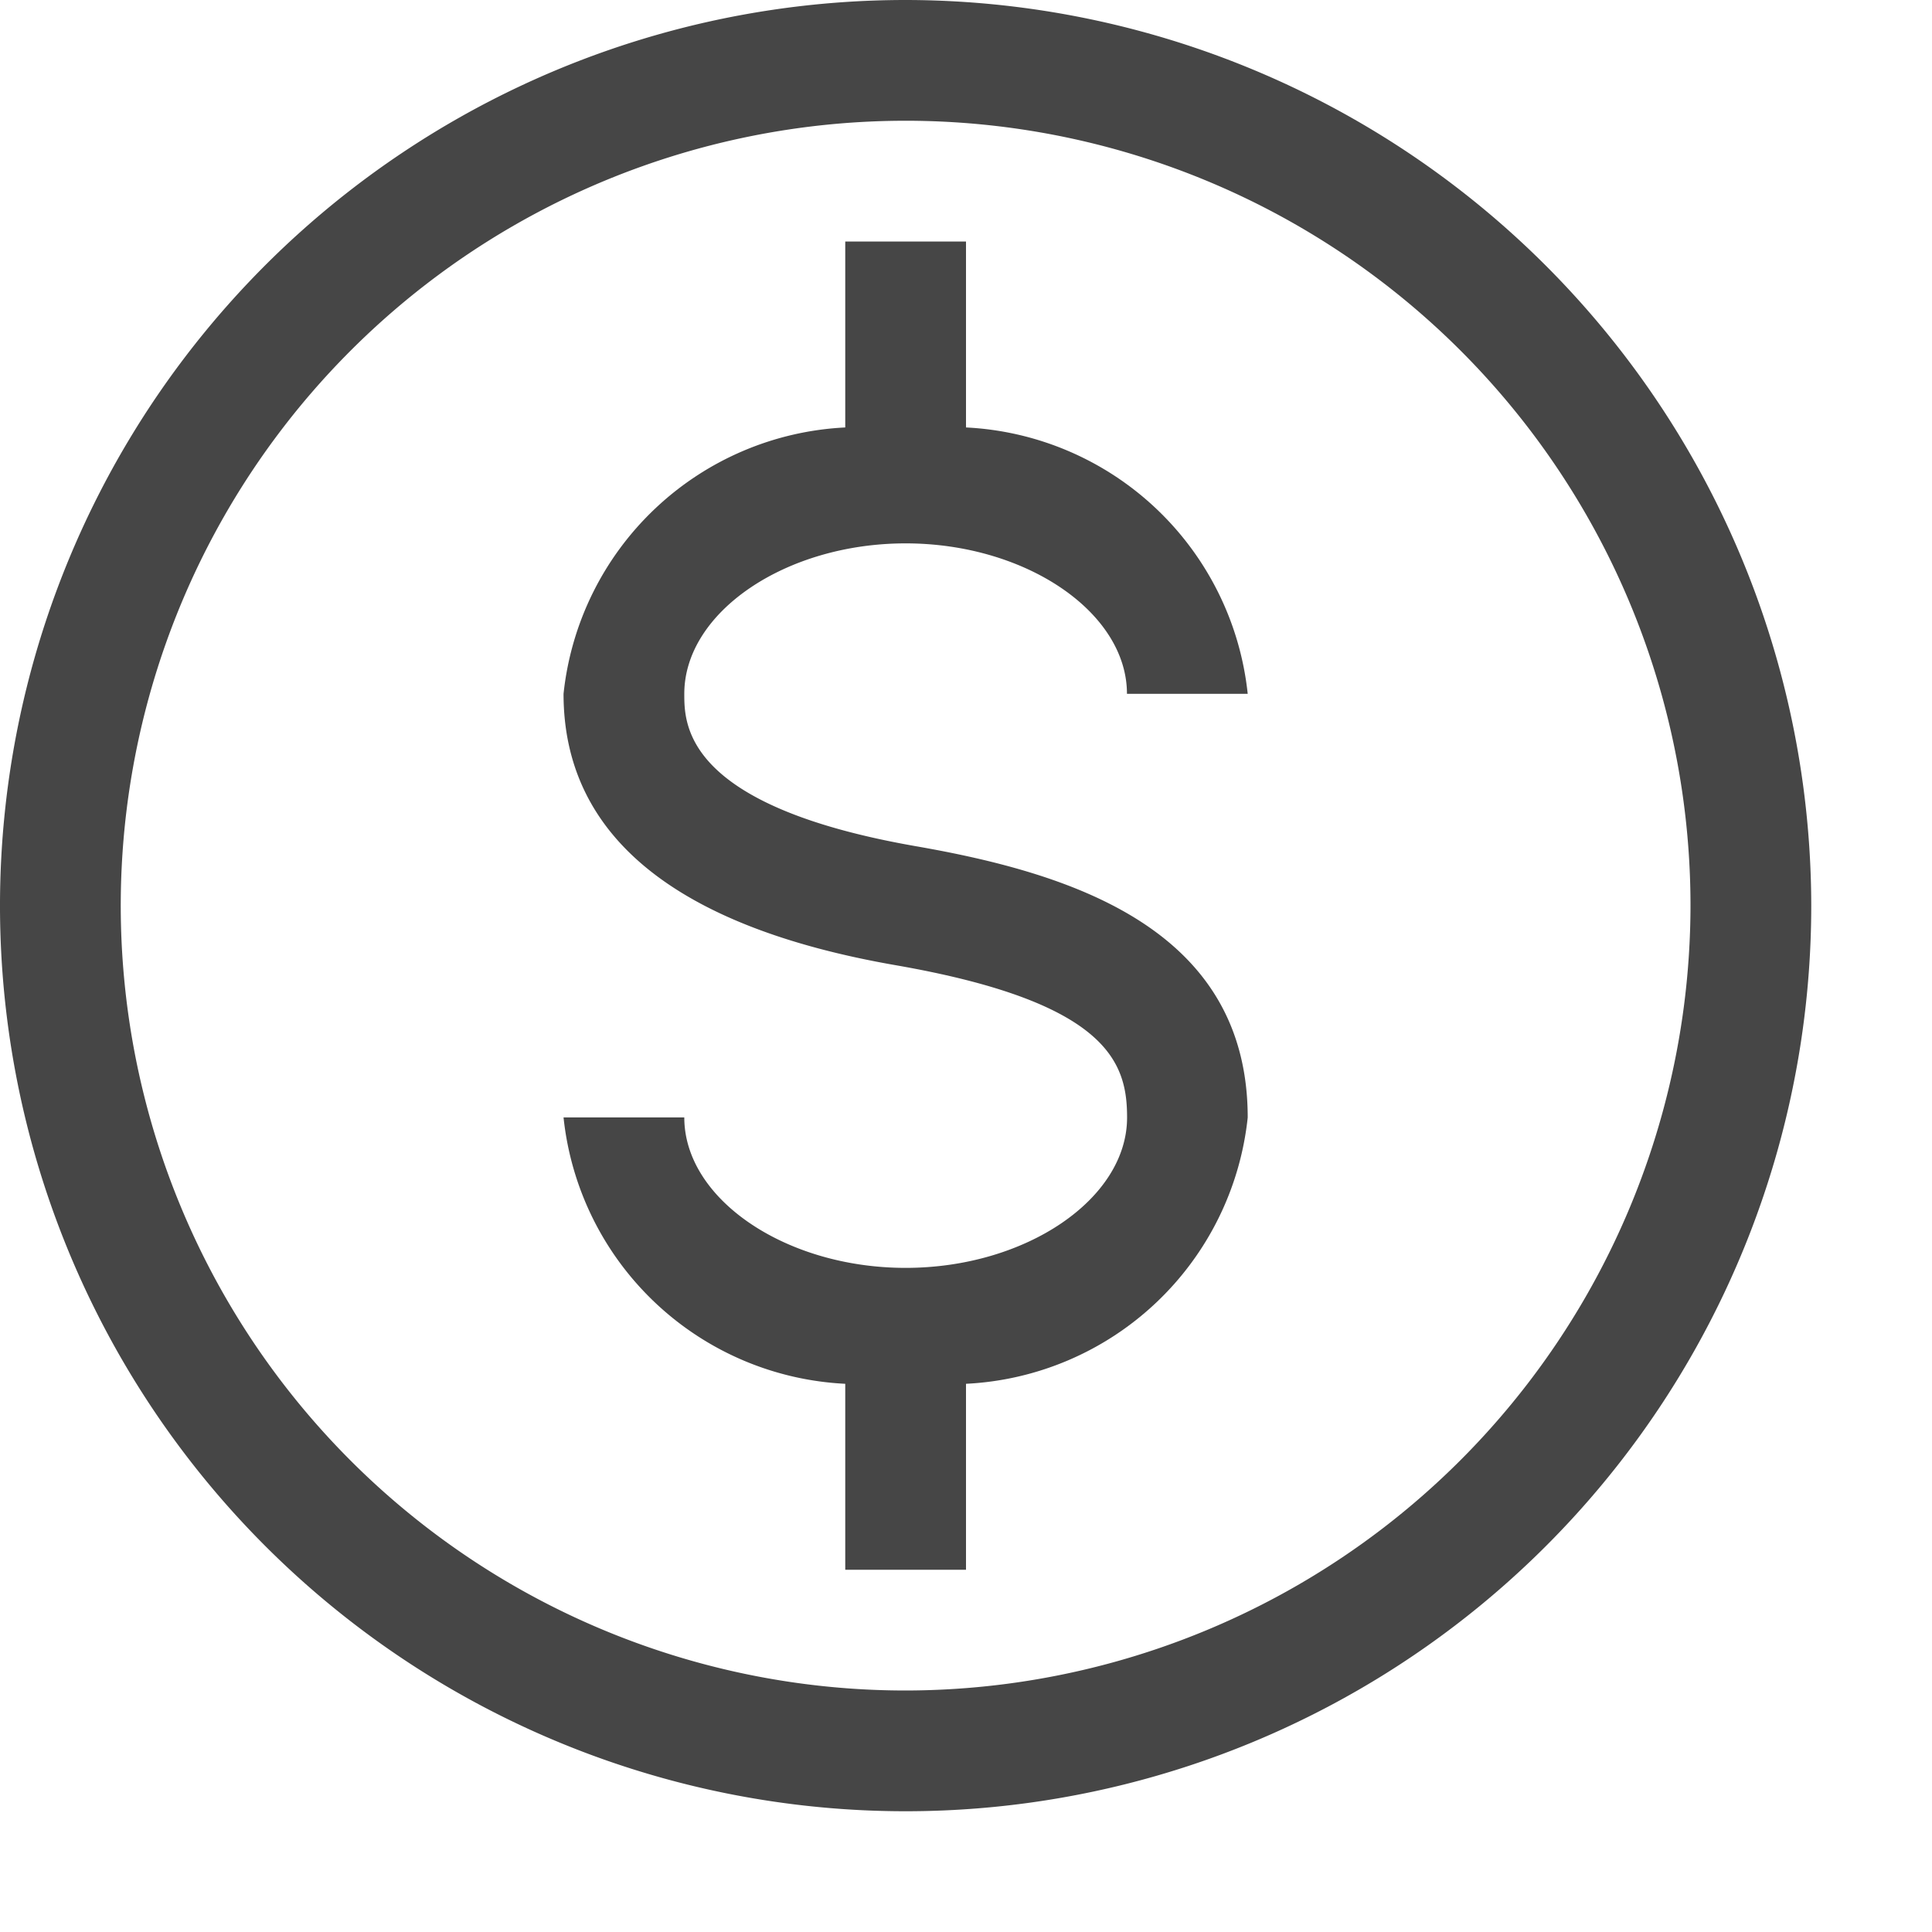 <svg id="Layer_1" data-name="Layer 1" xmlns="http://www.w3.org/2000/svg" viewBox="0 0 16 16">
  <g>
    <path d="M7.5,4.5c.994,0,1.833.57,1.833,1.246h1A2.468,2.468,0,0,0,8,3.54V2H7V3.54A2.468,2.468,0,0,0,4.667,5.746c0,1.173.924,1.929,2.748,2.247,1.771.308,1.919.813,1.919,1.262C9.334,9.93,8.494,10.5,7.5,10.5S5.667,9.93,5.667,9.254h-1A2.468,2.468,0,0,0,7,11.46V13H8V11.46a2.468,2.468,0,0,0,2.333-2.205c0-1.568-1.468-2.024-2.748-2.247C5.667,6.673,5.667,6,5.667,5.746,5.667,5.07,6.506,4.5,7.5,4.5Z" class="aw-theme-iconOutline" fill="#464646"/>
    <path d="M7.5,0A7.5,7.5,0,1,0,15,7.5,7.508,7.508,0,0,0,7.5,0Zm0,14A6.5,6.5,0,1,1,14,7.5,6.508,6.508,0,0,1,7.5,14Z" class="aw-theme-iconOutline" fill="#464646"/>
  </g>
</svg>
